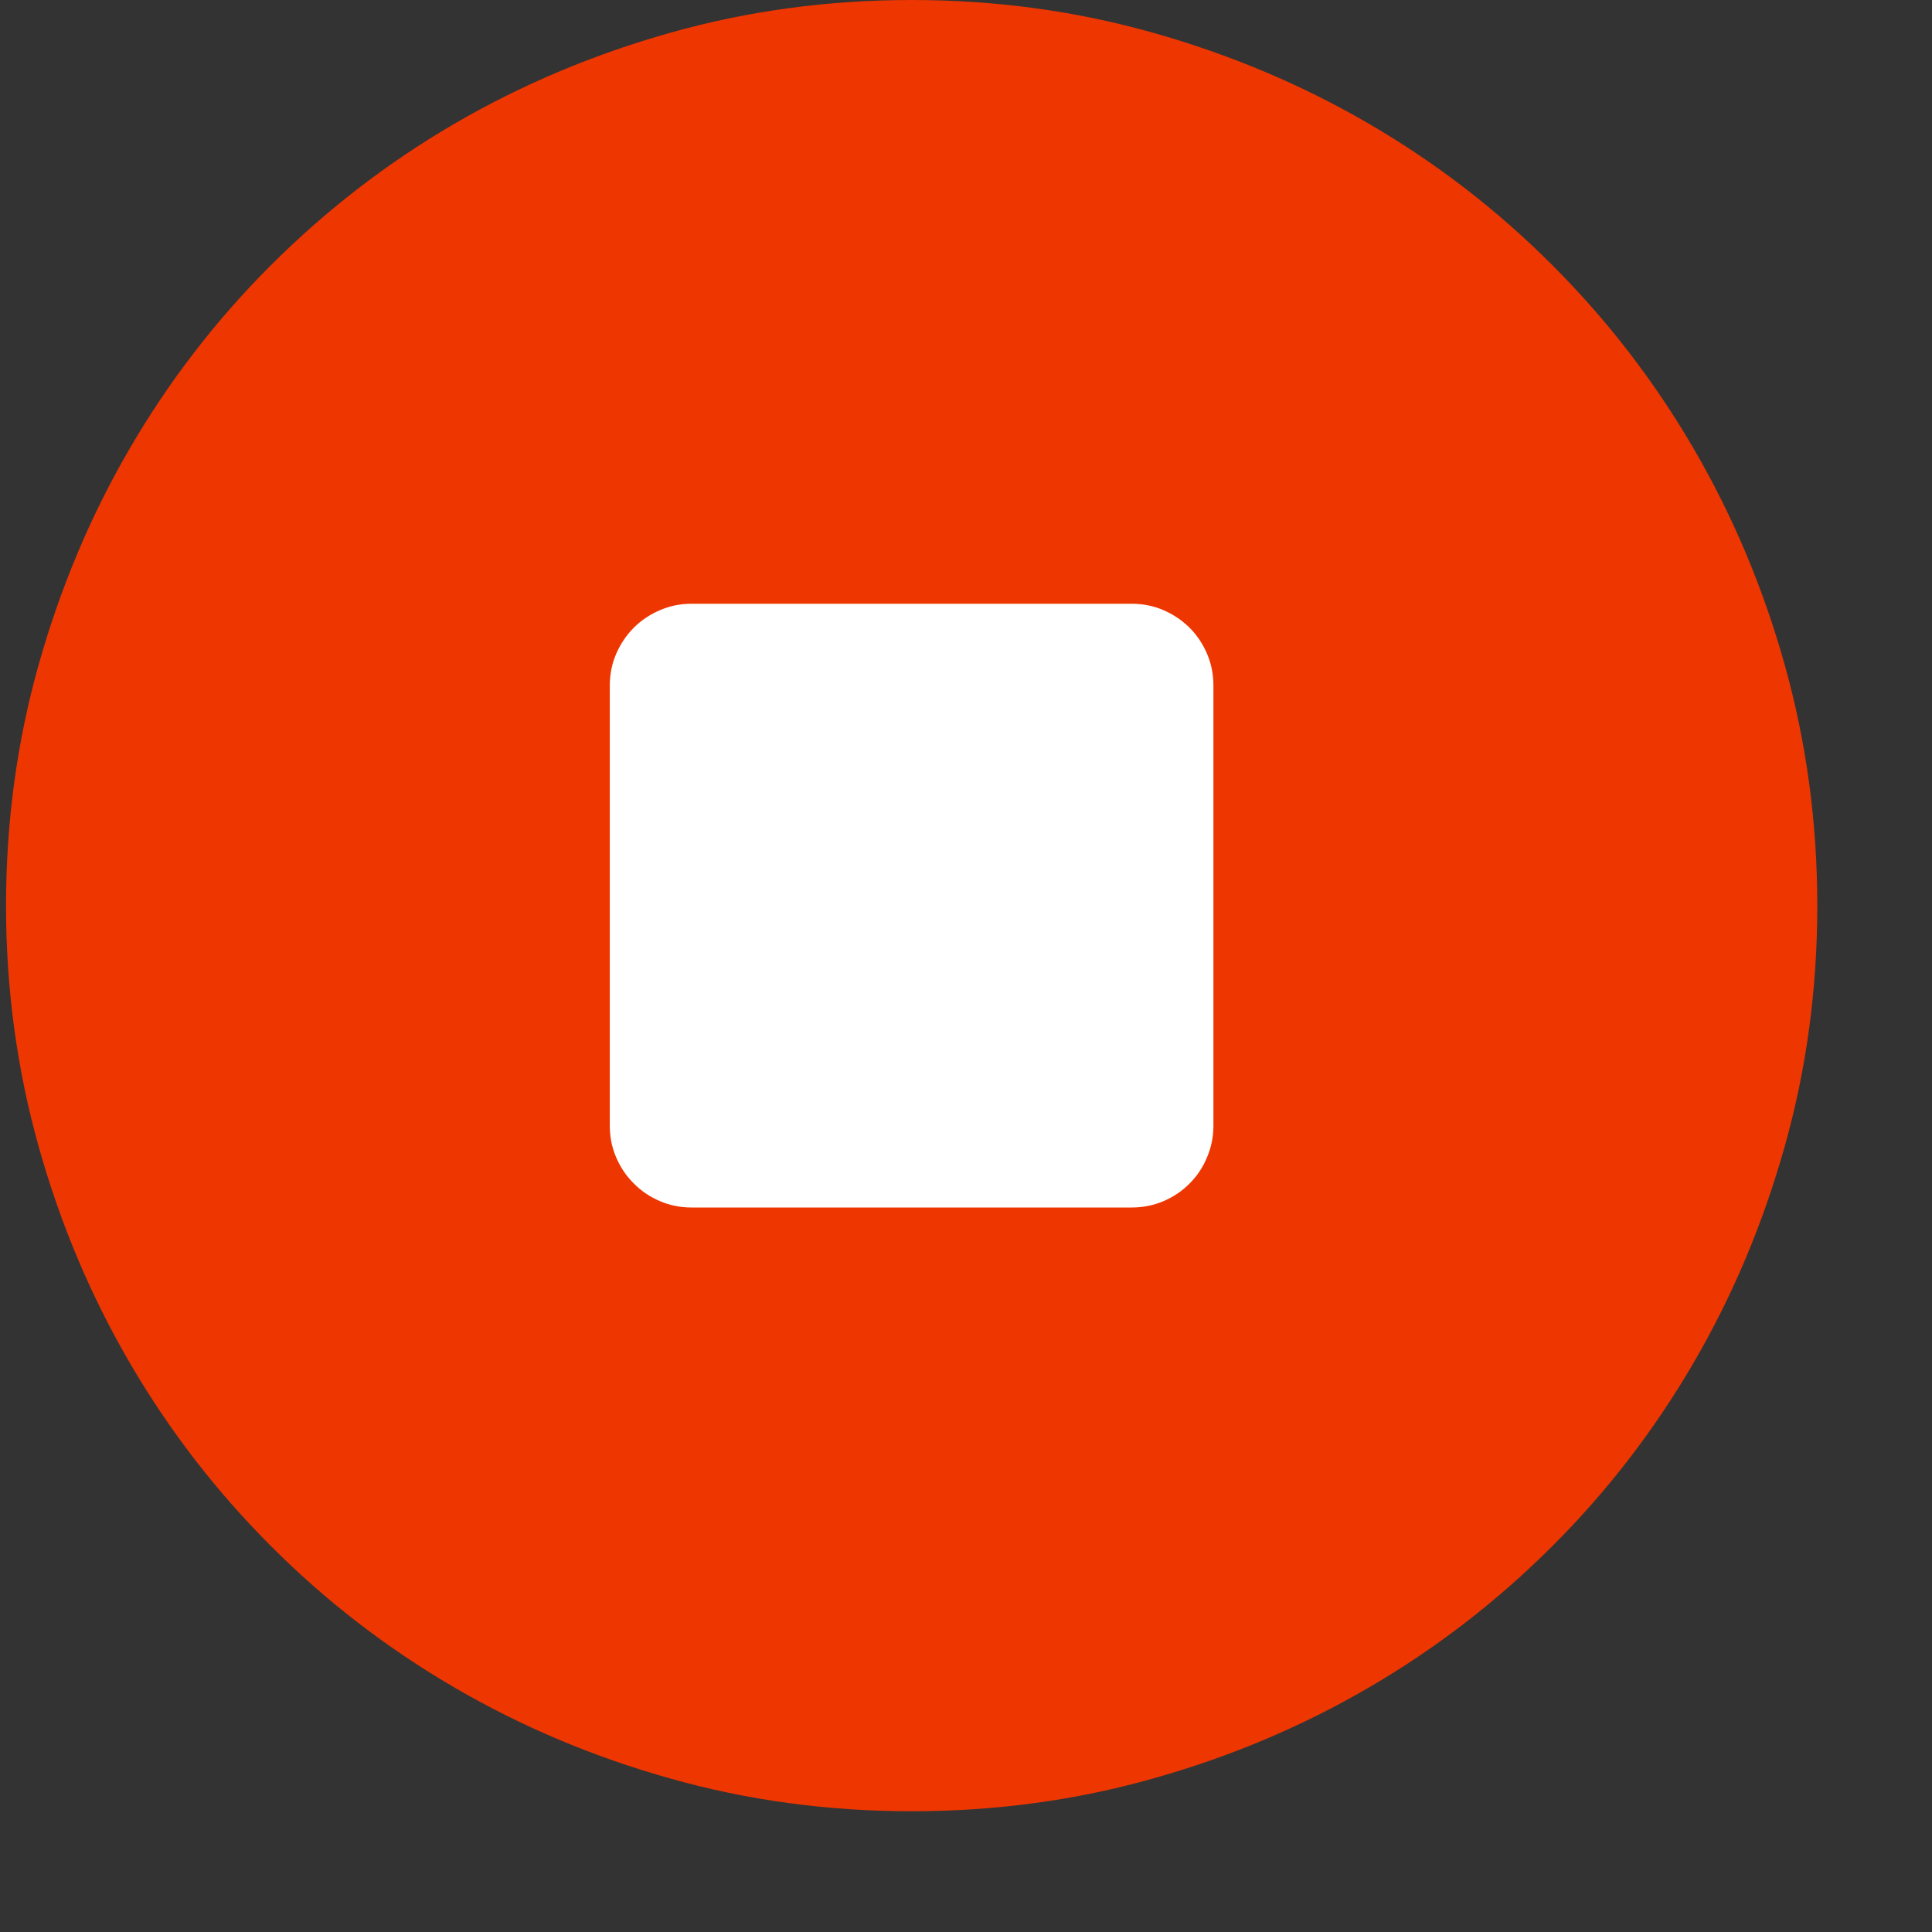 <?xml version="1.0" encoding="utf-8"?>
<!-- Generator: Adobe Illustrator 19.1.0, SVG Export Plug-In . SVG Version: 6.00 Build 0)  -->
<svg version="1.1" id="Layer_1" xmlns="http://www.w3.org/2000/svg" xmlns:xlink="http://www.w3.org/1999/xlink" x="0px" y="0px"
	 width="16px" height="16px" viewBox="0 0 16 16" enable-background="new 0 0 16 16" xml:space="preserve">
<rect x="0" y="0" width="16" height="16" fill="#333333" stroke="none"/>
<path fill="#EE3601" d="M7.55,0c0.692,0,1.356,0.09,1.995,0.27c0.639,0.18,1.236,0.431,1.792,0.755
	c0.556,0.324,1.062,0.713,1.518,1.17c0.456,0.456,0.846,0.962,1.17,1.518c0.324,0.556,0.576,1.153,0.755,1.792
	s0.27,1.304,0.27,1.995c0,0.692-0.09,1.356-0.27,1.995s-0.431,1.236-0.755,1.792c-0.324,0.556-0.713,1.062-1.17,1.518
	c-0.456,0.456-0.962,0.846-1.518,1.17c-0.556,0.324-1.153,0.576-1.792,0.755C8.907,14.91,8.242,15,7.55,15s-1.356-0.09-1.995-0.27
	c-0.639-0.179-1.236-0.431-1.792-0.755c-0.556-0.324-1.062-0.713-1.518-1.17c-0.456-0.456-0.846-0.962-1.17-1.518
	c-0.324-0.556-0.576-1.153-0.755-1.792S0.05,8.192,0.05,7.5c0-0.691,0.09-1.356,0.27-1.995s0.431-1.236,0.755-1.792
	s0.713-1.062,1.17-1.518s0.962-0.846,1.518-1.17S4.916,0.45,5.555,0.27C6.194,0.09,6.858,0,7.55,0z"/>
<path fill="#FFFFFF" d="M9.373,5c0.091,0,0.178,0.017,0.26,0.052c0.082,0.035,0.155,0.084,0.218,0.146
	c0.063,0.063,0.111,0.136,0.146,0.218c0.035,0.083,0.052,0.169,0.052,0.26v3.646c0,0.091-0.017,0.178-0.052,0.26
	C9.963,9.666,9.914,9.739,9.852,9.801C9.789,9.865,9.716,9.913,9.634,9.948C9.551,9.983,9.464,10,9.373,10H5.727
	c-0.091,0-0.178-0.017-0.26-0.052C5.385,9.913,5.311,9.865,5.249,9.801C5.186,9.739,5.137,9.666,5.102,9.583
	C5.067,9.501,5.05,9.414,5.05,9.323V5.677c0-0.091,0.017-0.178,0.052-0.26c0.035-0.082,0.084-0.155,0.146-0.218
	c0.063-0.063,0.136-0.111,0.218-0.146C5.549,5.017,5.636,5,5.727,5H9.373z"/>
</svg>
